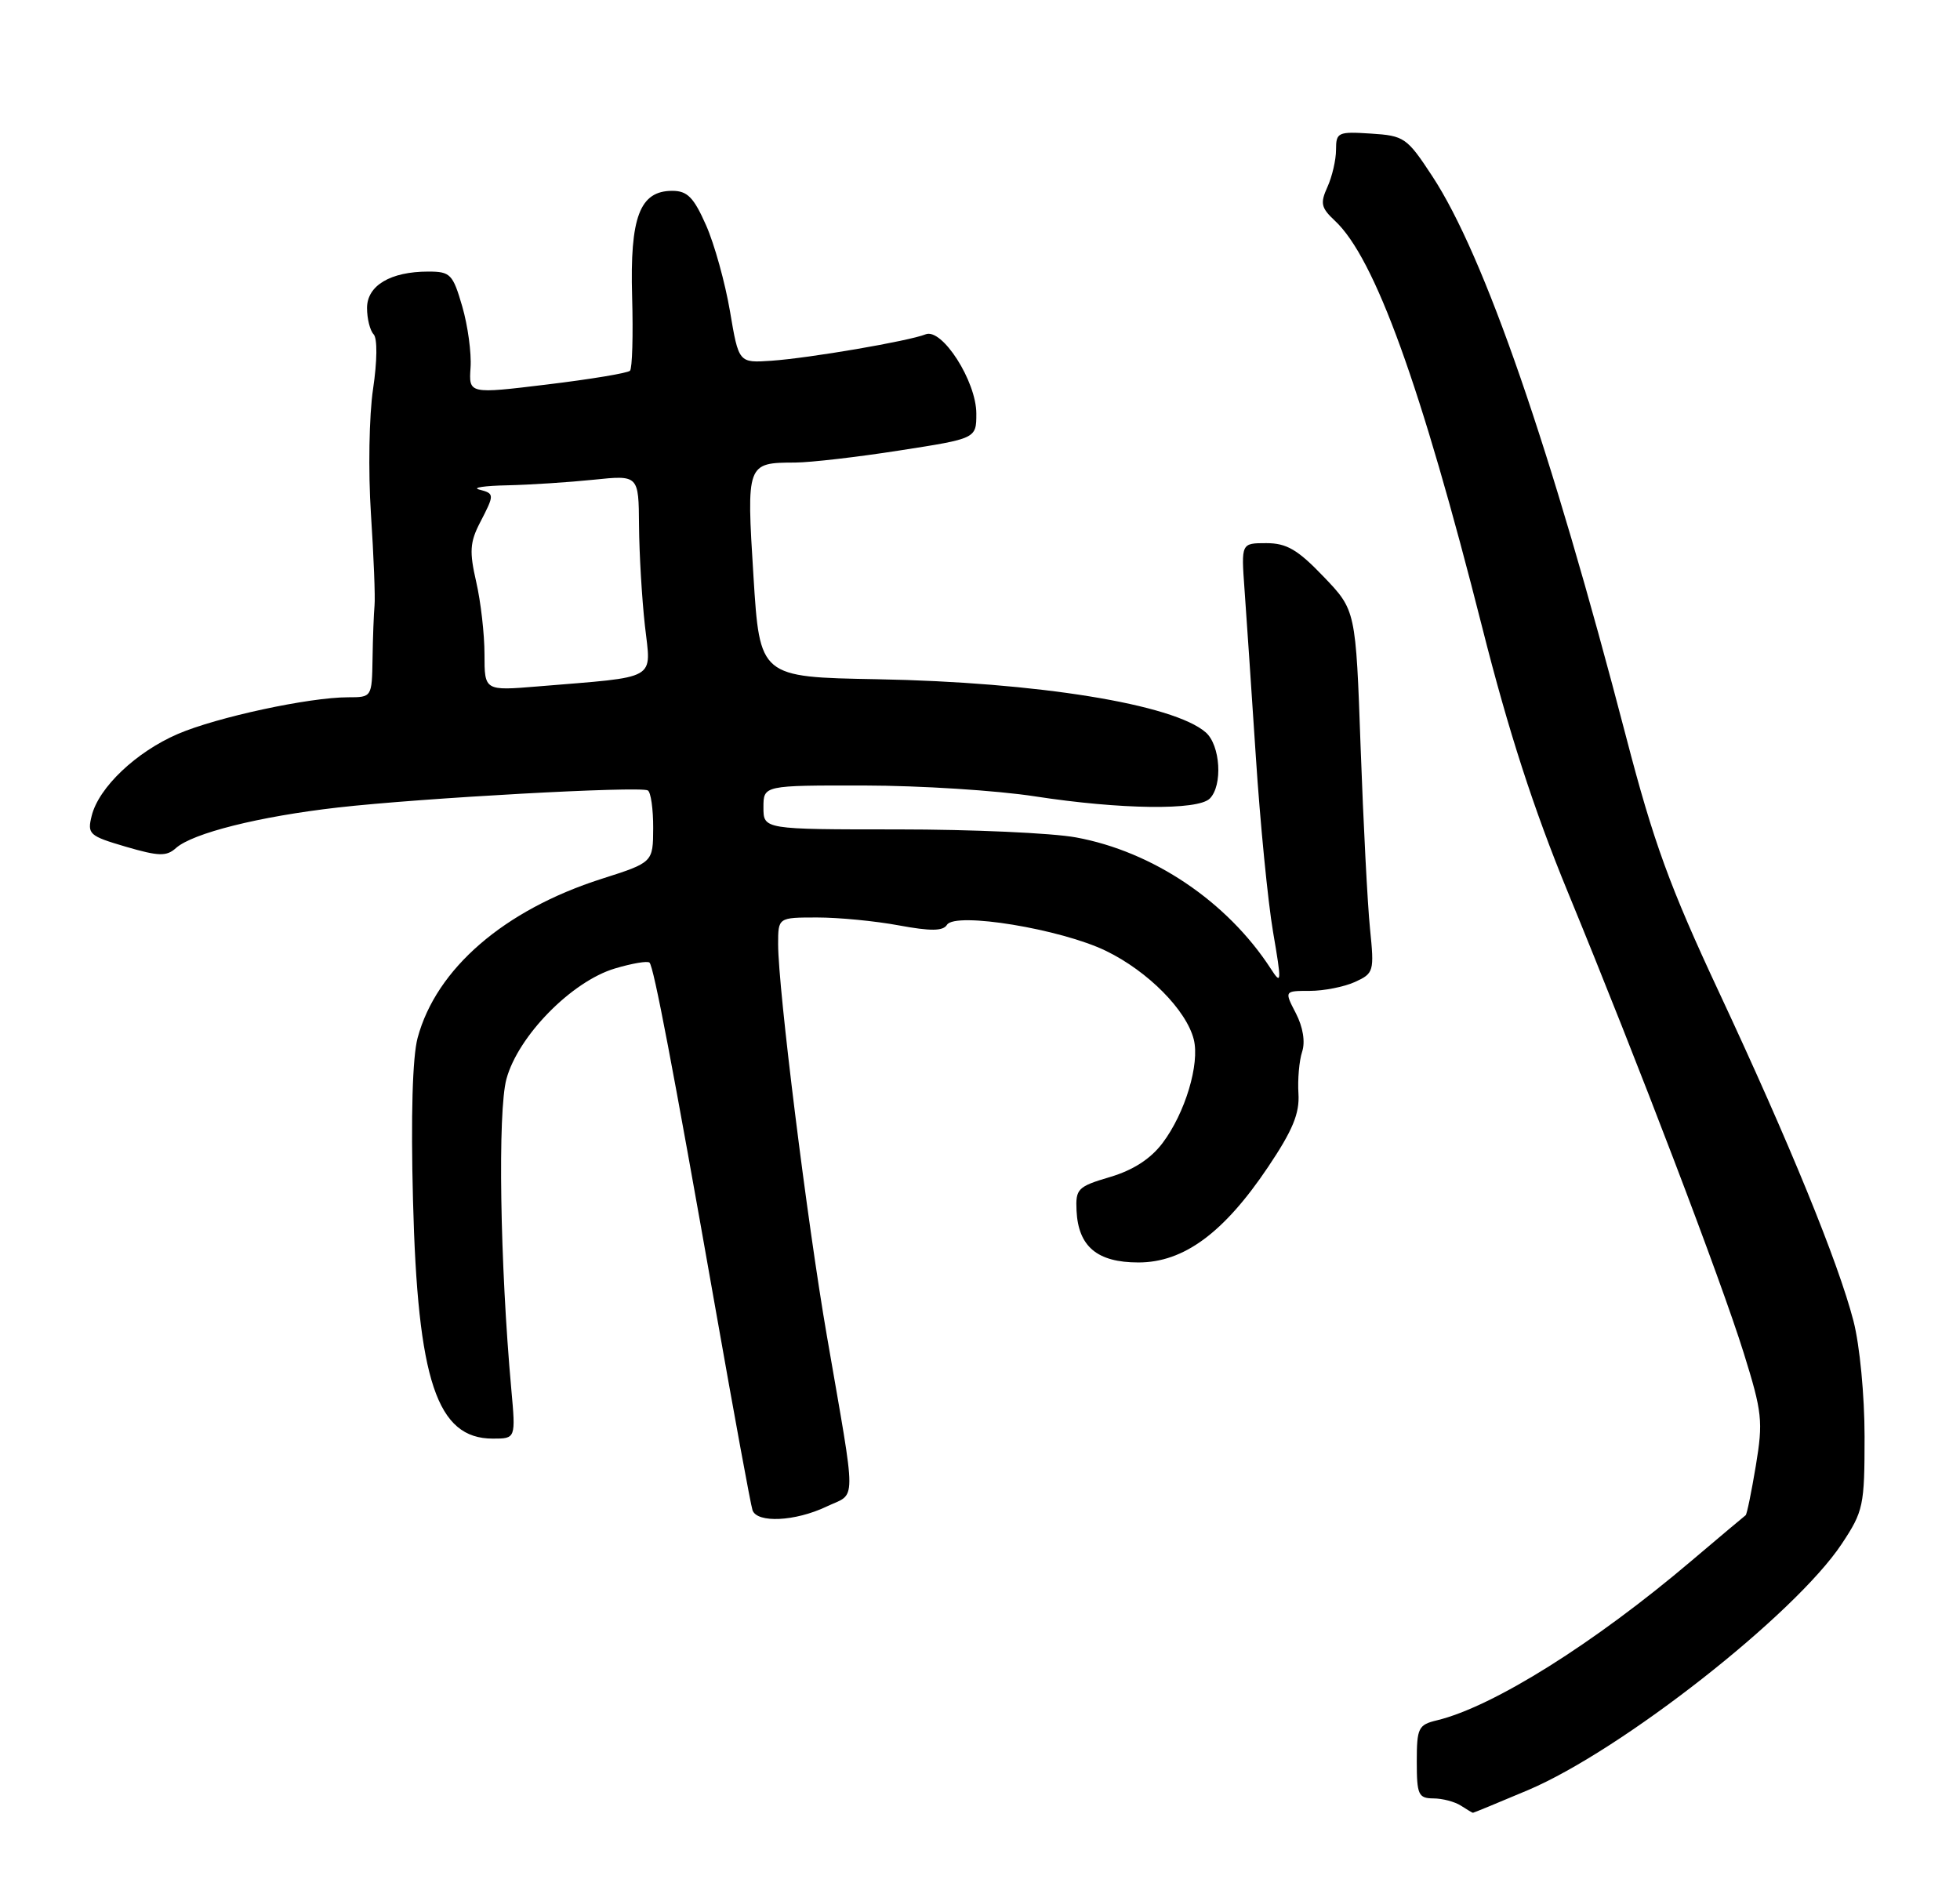<?xml version="1.0" encoding="UTF-8" standalone="no"?>
<!DOCTYPE svg PUBLIC "-//W3C//DTD SVG 1.1//EN" "http://www.w3.org/Graphics/SVG/1.1/DTD/svg11.dtd" >
<svg xmlns="http://www.w3.org/2000/svg" xmlns:xlink="http://www.w3.org/1999/xlink" version="1.1" viewBox="0 0 267 256">
 <g >
 <path fill="currentColor"
d=" M 208.15 243.89 C 220.89 238.49 244.55 219.92 250.90 210.33 C 253.84 205.89 254.00 205.16 254.00 195.72 C 254.00 190.12 253.34 183.26 252.49 179.98 C 250.42 171.98 243.78 155.74 234.15 135.13 C 227.45 120.79 225.25 114.74 221.53 100.45 C 211.23 60.91 202.21 34.81 195.11 24.00 C 191.66 18.74 191.29 18.49 186.75 18.20 C 182.27 17.91 182.00 18.03 182.00 20.40 C 182.00 21.78 181.47 24.06 180.83 25.47 C 179.82 27.69 179.96 28.31 181.84 30.07 C 187.28 35.13 193.56 52.48 201.93 85.54 C 205.49 99.62 208.92 110.22 213.56 121.50 C 223.24 145.03 234.41 174.31 237.54 184.34 C 240.06 192.43 240.19 193.64 239.19 199.68 C 238.59 203.28 237.97 206.32 237.80 206.44 C 237.64 206.55 234.32 209.34 230.44 212.63 C 217.16 223.91 203.40 232.53 195.75 234.38 C 193.21 234.99 193.00 235.41 193.00 240.02 C 193.00 244.51 193.22 245.00 195.25 245.02 C 196.49 245.02 198.18 245.47 199.00 246.00 C 199.82 246.53 200.57 246.98 200.65 246.98 C 200.73 246.99 204.10 245.60 208.15 243.89 Z  M 112.57 205.27 C 116.74 203.28 116.73 205.70 112.64 182.00 C 109.96 166.53 106.00 134.67 106.00 128.64 C 106.00 125.00 106.00 125.00 111.32 125.00 C 114.24 125.00 119.25 125.48 122.46 126.08 C 126.79 126.88 128.47 126.86 129.00 126.00 C 130.11 124.20 144.55 126.57 150.68 129.56 C 156.38 132.33 161.61 137.62 162.62 141.61 C 163.46 144.96 161.44 151.66 158.37 155.73 C 156.74 157.89 154.37 159.42 151.21 160.36 C 146.81 161.66 146.51 161.97 146.65 164.94 C 146.89 169.84 149.47 172.00 155.08 172.00 C 161.25 172.00 166.71 167.98 172.74 159.00 C 176.10 154.00 177.05 151.69 176.88 149.00 C 176.76 147.07 176.98 144.51 177.38 143.30 C 177.83 141.94 177.50 139.93 176.53 138.05 C 174.95 135.00 174.95 135.00 178.43 135.00 C 180.34 135.00 183.11 134.45 184.57 133.79 C 187.15 132.61 187.22 132.36 186.63 126.54 C 186.29 123.22 185.72 112.09 185.35 101.82 C 184.69 83.14 184.69 83.14 180.31 78.57 C 176.78 74.88 175.27 74.00 172.50 74.00 C 169.08 74.00 169.08 74.00 169.53 80.25 C 169.78 83.69 170.47 93.92 171.07 103.00 C 171.66 112.08 172.72 122.86 173.42 126.96 C 174.61 133.90 174.58 134.26 173.10 131.96 C 167.17 122.83 157.05 116.01 146.57 114.09 C 143.30 113.49 132.39 113.00 122.32 113.00 C 104.00 113.00 104.00 113.00 104.00 110.00 C 104.00 107.00 104.00 107.00 117.75 107.02 C 125.31 107.03 135.78 107.69 141.00 108.50 C 152.64 110.29 163.17 110.43 164.80 108.80 C 166.59 107.01 166.25 101.53 164.25 99.78 C 159.86 95.94 141.28 92.94 119.50 92.54 C 103.50 92.25 103.50 92.25 102.64 78.50 C 101.68 63.11 101.71 63.04 108.31 63.02 C 110.41 63.01 116.82 62.27 122.56 61.37 C 133.00 59.75 133.00 59.75 133.00 56.35 C 133.00 51.94 128.33 44.65 126.09 45.55 C 123.80 46.47 110.28 48.79 105.06 49.15 C 100.63 49.45 100.63 49.45 99.44 42.40 C 98.78 38.53 97.32 33.25 96.18 30.68 C 94.50 26.88 93.63 26.00 91.58 26.00 C 87.15 26.00 85.80 29.57 86.11 40.42 C 86.26 45.66 86.13 50.20 85.82 50.51 C 85.51 50.83 80.44 51.67 74.56 52.38 C 63.86 53.68 63.86 53.68 64.10 50.09 C 64.24 48.12 63.73 44.36 62.97 41.75 C 61.69 37.34 61.35 37.00 58.34 37.00 C 53.20 37.00 50.00 38.90 50.00 41.96 C 50.00 43.41 50.40 45.03 50.90 45.55 C 51.42 46.11 51.39 49.17 50.82 53.00 C 50.28 56.58 50.15 64.22 50.53 70.00 C 50.91 75.78 51.13 81.40 51.02 82.50 C 50.92 83.60 50.79 86.86 50.75 89.75 C 50.66 94.99 50.65 95.00 47.42 95.00 C 42.12 95.00 29.54 97.71 24.22 100.00 C 18.54 102.45 13.44 107.29 12.49 111.15 C 11.87 113.65 12.14 113.89 17.14 115.36 C 21.63 116.67 22.68 116.70 23.97 115.54 C 26.25 113.51 35.30 111.24 46.00 110.02 C 57.39 108.72 87.19 107.08 88.25 107.69 C 88.66 107.92 88.99 110.23 88.98 112.81 C 88.96 117.50 88.96 117.50 81.94 119.74 C 68.66 123.99 59.43 131.97 56.89 141.40 C 56.19 144.00 55.96 152.04 56.26 163.50 C 56.89 188.15 59.52 196.00 67.13 196.00 C 70.26 196.00 70.26 196.00 69.65 189.25 C 68.11 172.22 67.79 151.41 68.99 147.00 C 70.58 141.14 77.87 133.71 83.76 131.95 C 86.10 131.25 88.22 130.89 88.48 131.15 C 89.06 131.73 91.62 145.14 97.50 178.50 C 100.02 192.80 102.27 205.06 102.51 205.75 C 103.12 207.54 108.32 207.29 112.57 205.27 Z  M 66.00 89.14 C 66.00 86.40 65.49 81.96 64.87 79.27 C 63.93 75.18 64.01 73.88 65.37 71.24 C 67.39 67.34 67.39 67.25 65.25 66.69 C 64.29 66.44 66.02 66.18 69.10 66.12 C 72.19 66.05 77.47 65.71 80.85 65.36 C 87.00 64.72 87.00 64.72 87.05 71.61 C 87.08 75.40 87.44 81.52 87.85 85.22 C 88.70 92.82 89.89 92.14 73.25 93.52 C 66.00 94.12 66.00 94.12 66.00 89.14 Z "/>
</g>
</svg>